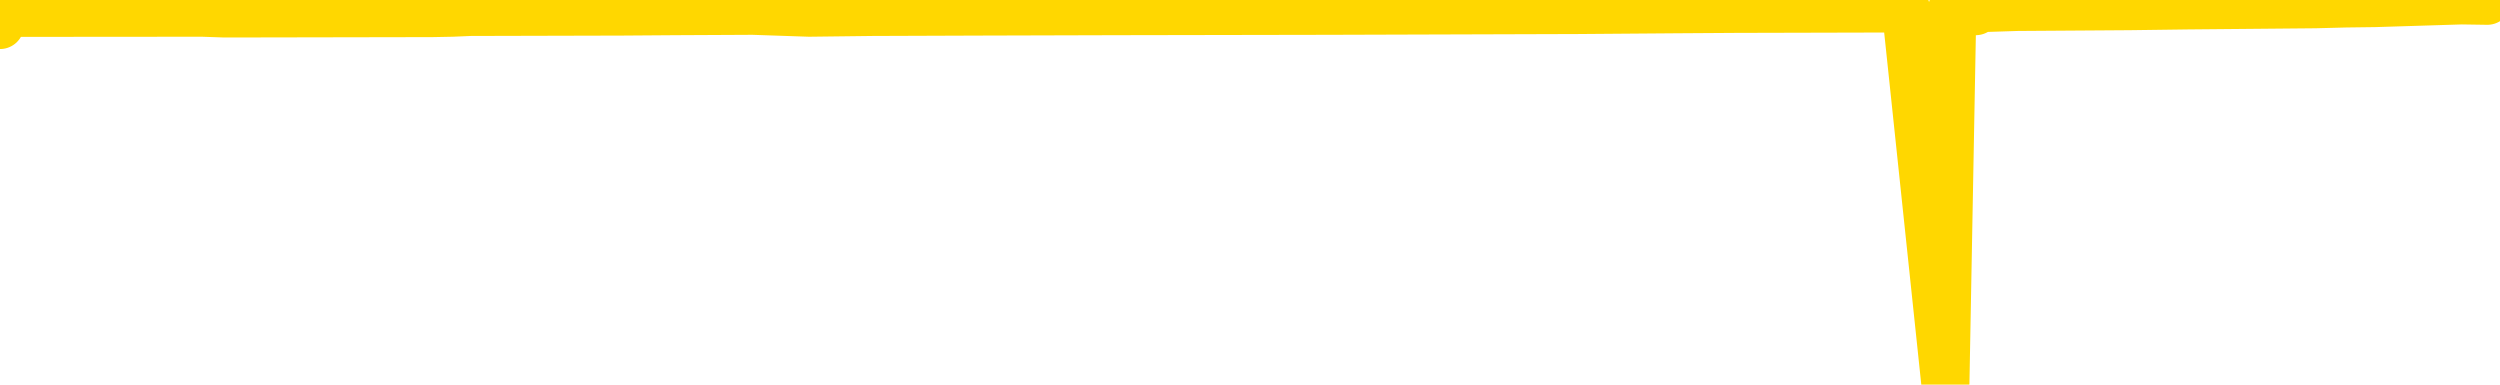 <svg xmlns="http://www.w3.org/2000/svg" version="1.1" viewBox="0 0 6500 1000">
	<path fill="none" stroke="gold" stroke-width="125" stroke-linecap="round" stroke-linejoin="round" d="M0 65  L-35956 65 L-35544 62 L-35319 63 L-35262 62 L-35224 60 L-35040 58 L-34550 55 L-34256 54 L-33945 53 L-33710 50 L-33657 48 L-33598 46 L-33445 45 L-33404 43 L-33272 42 L-32979 43 L-32438 42 L-31828 40 L-31780 42 L-31140 40 L-31107 41 L-30581 39 L-30449 37 L-30058 33 L-29730 30 L-29613 28 L-29402 30 L-28685 29 L-28115 28 L-28008 27 L-27833 24 L-27612 22 L-27210 21 L-27185 18 L-26257 16 L-26169 14 L-26087 11 L-26017 9 L-25720 8 L-25568 7 L-23677 14 L-23577 10 L-23314 8 L-23021 10 L-22879 8 L-22630 7 L-22595 5 L-22436 3 L-21973 2 L-21720 0 L-21508 -1 L-21256 -2 L-20907 -4 L-19980 -7 L-19886 -9 L-19476 -10 L-18305 -11 L-17116 -14 L-17023 -16 L-16996 -18 L-16730 -22 L-16431 -24 L-16302 -26 L-16265 -28 L-15450 -20 L-15066 -21 L-14006 -23 L-13945 -24 L-13679 71 L-13208 69 L-13016 67 L-12752 66 L-12415 65 L-12280 66 L-11824 62 L-11081 61 L-11063 59 L-10898 58 L-10830 60 L-10314 59 L-9285 56 L-9089 54 L-8600 55 L-8238 54 L-7830 56 L-7444 58 L-5741 56 L-5643 55 L-5571 56 L-5509 55 L-5325 54 L-4989 53 L-4348 50 L-4271 53 L-4210 52 L-4023 50 L-3944 49 L-3767 48 L-3747 49 L-3517 48 L-3130 47 L-2241 46 L-2202 45 L-2113 42 L-2086 41 L-1078 39 L-928 37 L-904 36 L-771 35 L-731 34 L526 33 L584 35 L1124 34 L1176 33 L1223 31 L1618 30 L1757 29 L1957 28 L2104 33 L2269 31 L2545 30 L2904 29 L3457 28 L4101 26 L4360 24 L4514 23 L4915 22 L4955 21 L5058 998 L5076 21 L5137 29 L5151 21 L5245 18 L5538 16 L5690 14 L6020 11 L6098 9 L6174 8 L6400 1 L6467 2" />
</svg>
